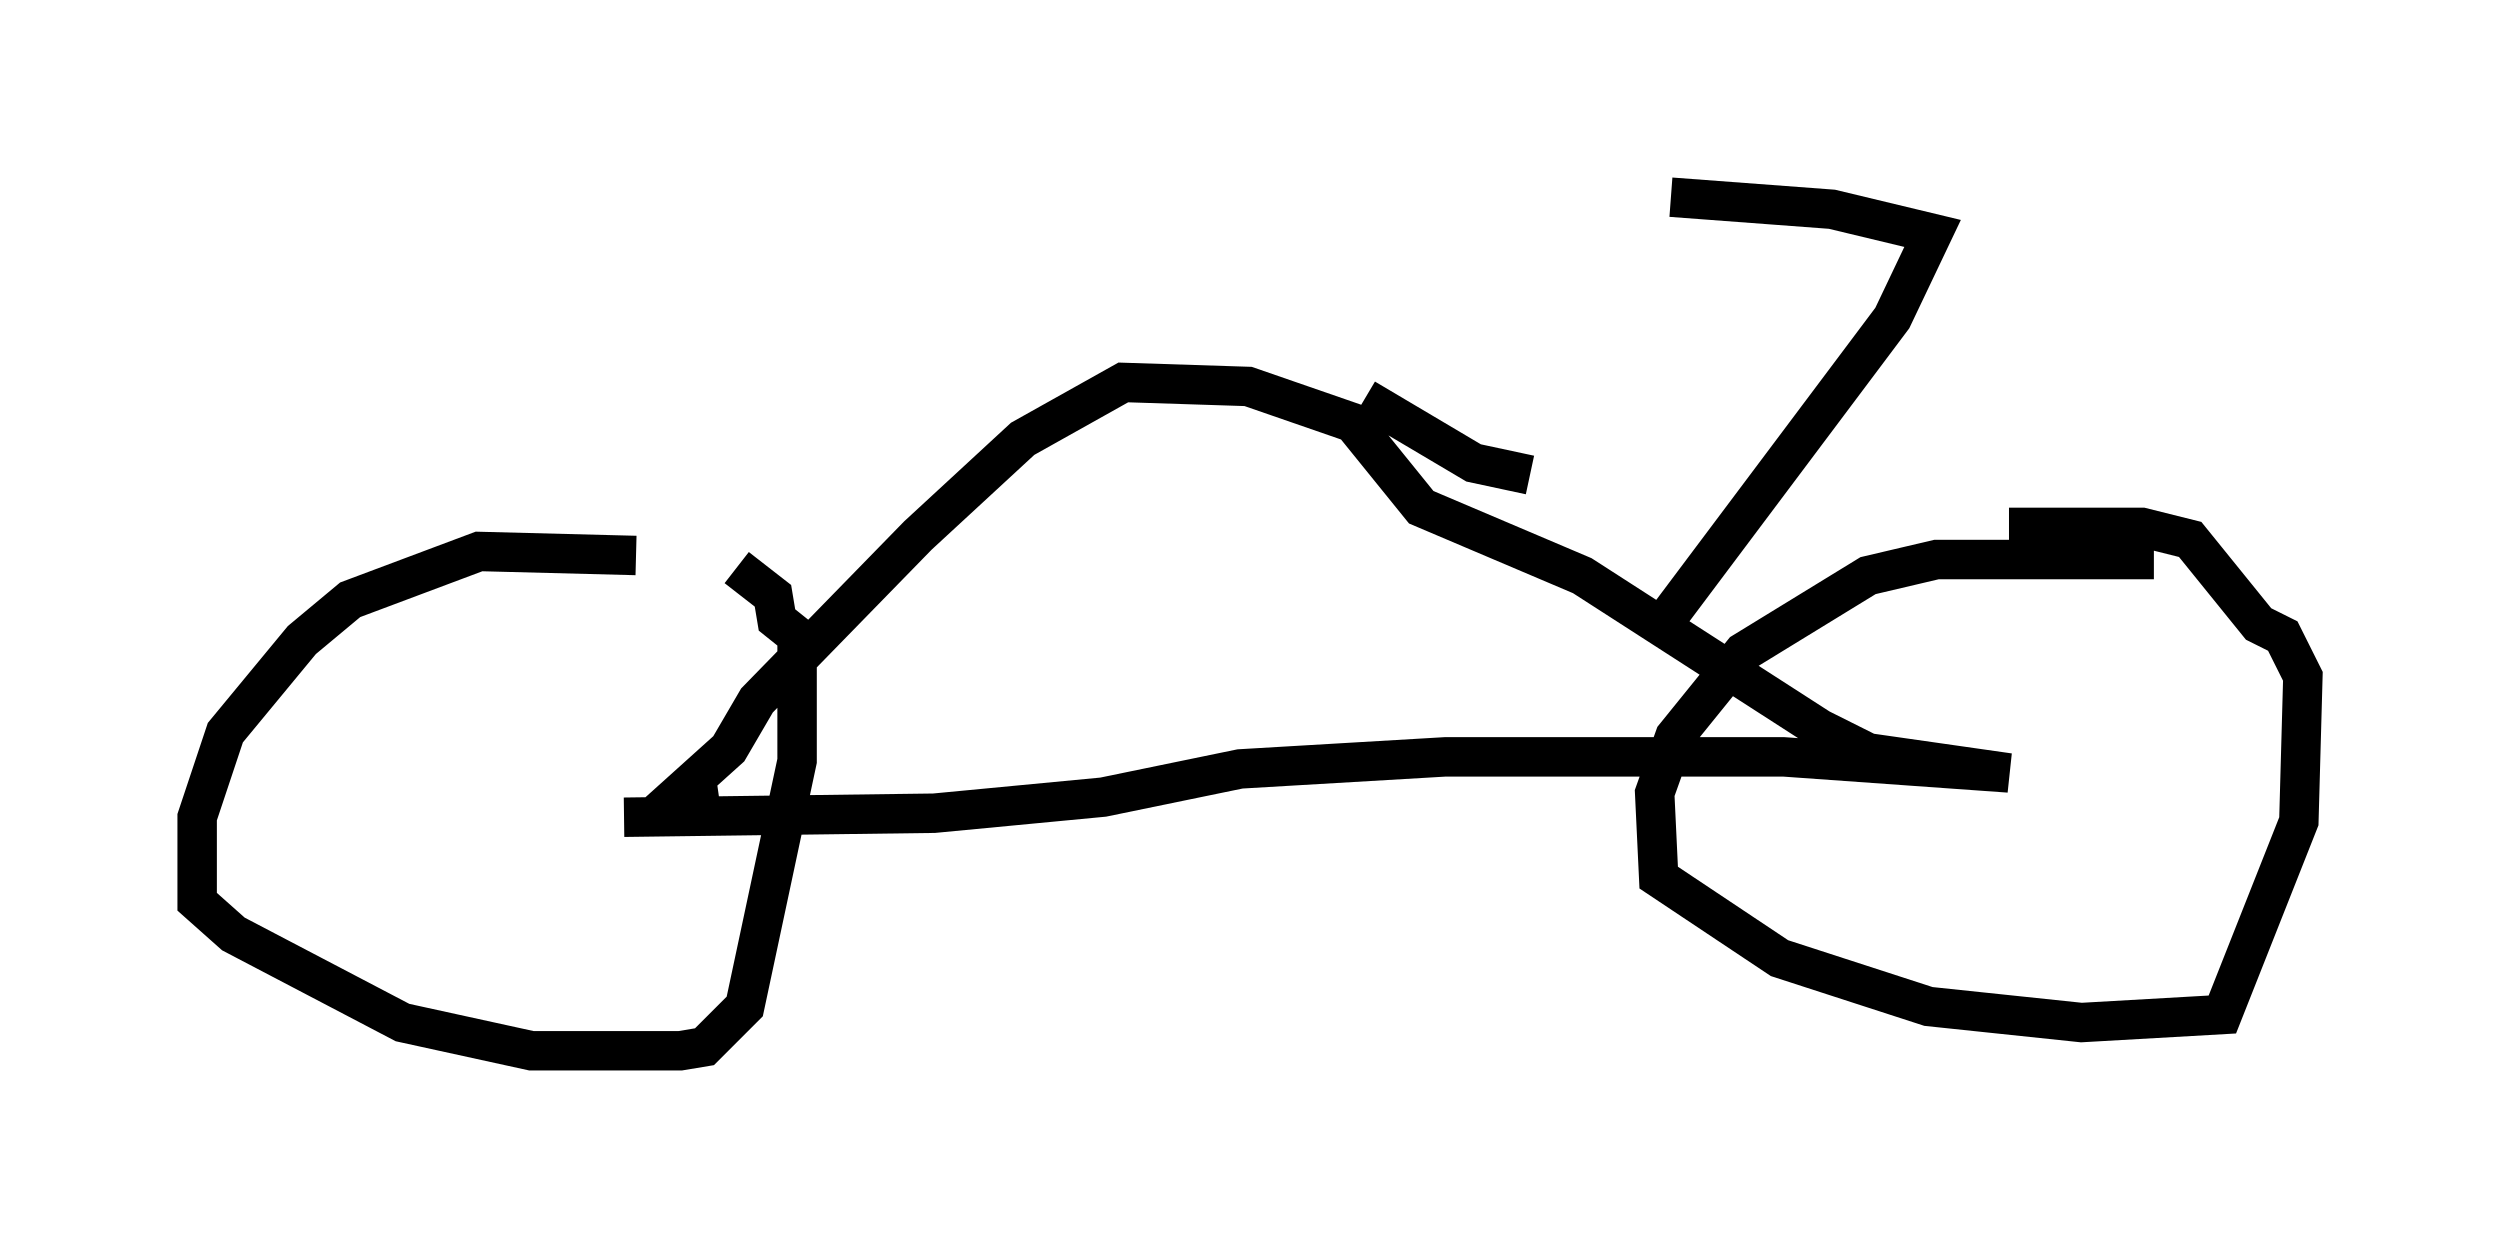 <?xml version="1.0" encoding="utf-8" ?>
<svg baseProfile="full" height="31.642" version="1.1" width="63.39" xmlns="http://www.w3.org/2000/svg" xmlns:ev="http://www.w3.org/2001/xml-events" xmlns:xlink="http://www.w3.org/1999/xlink"><defs /><rect fill="white" height="31.642" width="63.39" x="0" y="0" /><path d="M19.904, 14.8 m-3.777, -0.715 l-3.981, -0.102 -3.267, 1.225 l-1.225, 1.021 -1.94, 2.348 l-0.715, 2.144 0.0, 2.144 l0.919, 0.817 4.288, 2.246 l3.267, 0.715 3.777, 0.0 l0.613, -0.102 1.021, -1.021 l1.327, -6.227 0.0, -3.165 l-0.51, -0.408 -0.102, -0.613 l-0.919, -0.715 m35.934, -0.204 l-5.513, 0.0 -1.735, 0.408 l-3.165, 1.94 -1.735, 2.144 l-0.51, 1.429 0.102, 2.144 l3.063, 2.042 3.777, 1.225 l3.879, 0.408 3.573, -0.204 l1.94, -4.9 0.102, -3.675 l-0.51, -1.021 -0.613, -0.306 l-1.735, -2.144 -1.225, -0.306 l-3.369, 0.0 m-35.117, 7.35 l7.861, -0.102 4.288, -0.408 l3.471, -0.715 5.206, -0.306 l8.575, 0.0 5.717, 0.408 l-3.573, -0.51 -1.225, -0.613 l-6.023, -3.879 -4.083, -1.735 l-1.735, -2.144 -2.654, -0.919 l-3.165, -0.102 -2.552, 1.429 l-2.654, 2.45 -4.083, 4.185 l-0.715, 1.225 -1.021, 0.919 l0.715, -0.102 m16.436, -9.698 l2.756, 1.633 1.429, 0.306 m3.369, 3.777 l5.819, -7.758 1.021, -2.144 l-2.552, -0.613 -4.083, -0.306 " fill="none" stroke="black" stroke-width="1" /></svg>